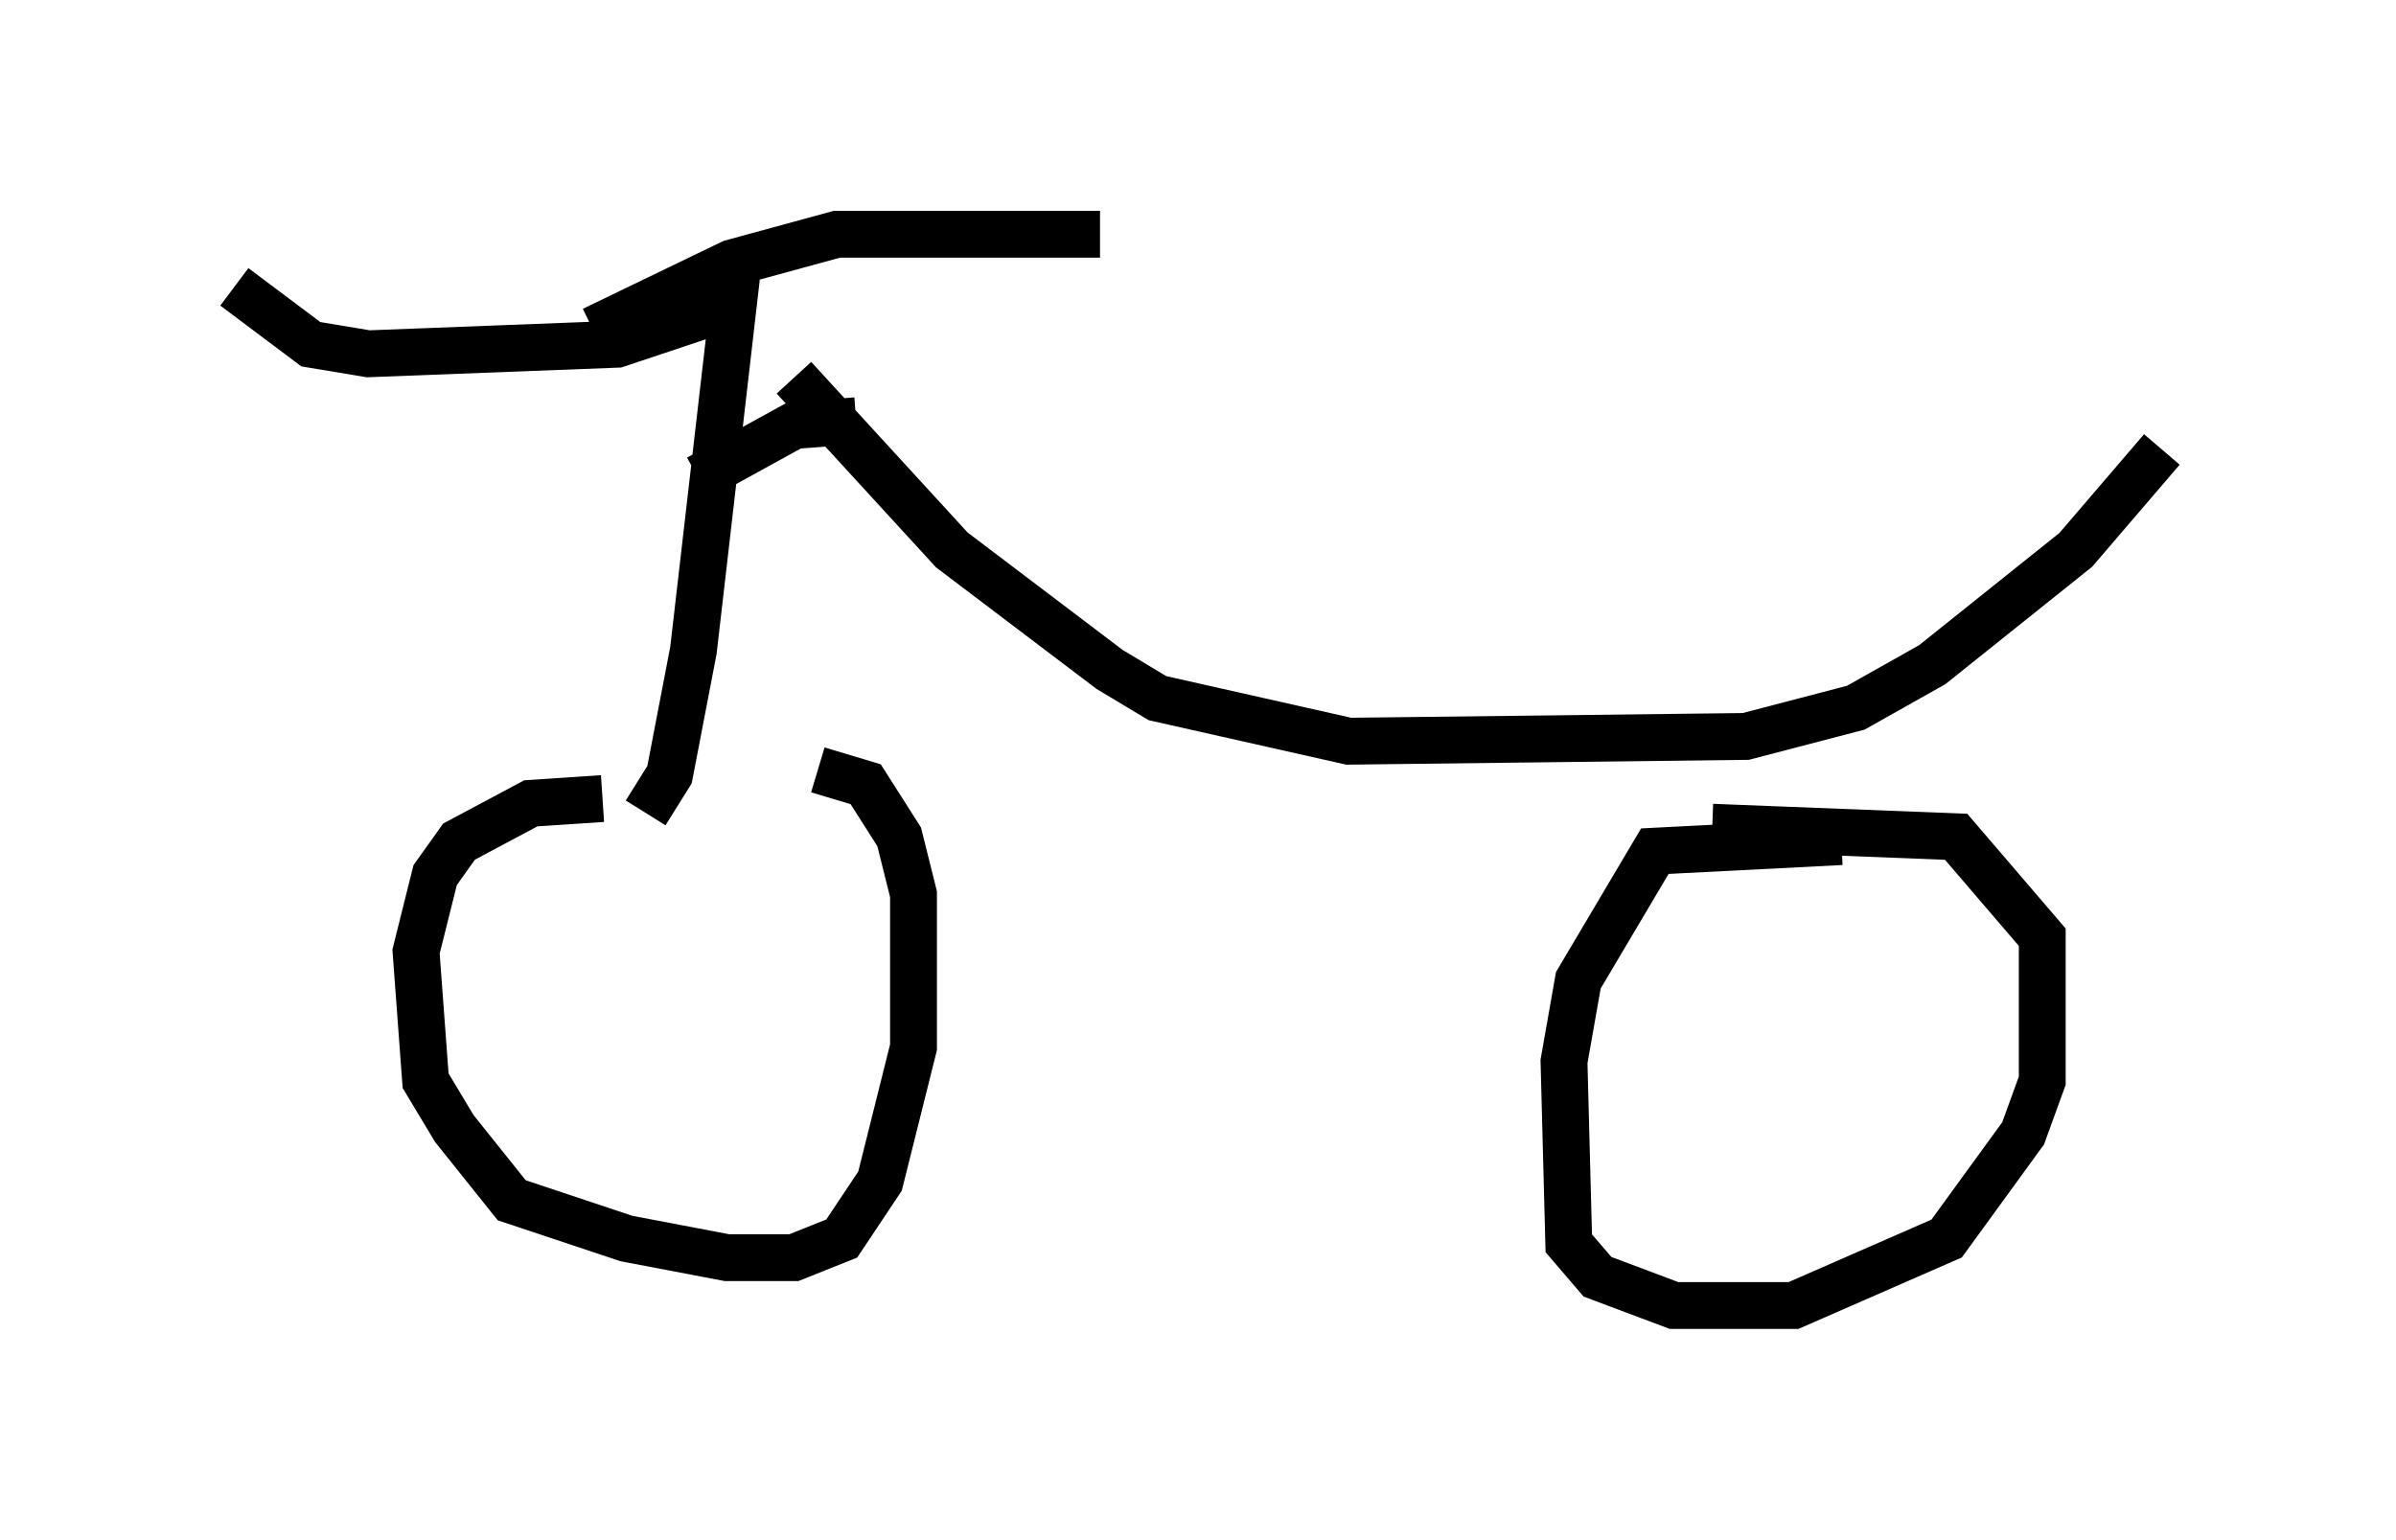 <?xml version="1.0" encoding="utf-8" ?>
<svg baseProfile="full" height="32.867" version="1.1" width="51.14" xmlns="http://www.w3.org/2000/svg" xmlns:ev="http://www.w3.org/2001/xml-events" xmlns:xlink="http://www.w3.org/1999/xlink"><defs /><rect fill="white" height="32.867" width="51.14" x="0" y="0" /><path d="M18.679, 17.965 m-5.819, -0.919 l-1.531, 0.102 -1.531, 0.817 l-0.51, 0.715 -0.408, 1.633 l0.204, 2.756 0.613, 1.021 l1.225, 1.531 2.45, 0.817 l2.144, 0.408 1.429, 0.0 l1.021, -0.408 0.817, -1.225 l0.715, -2.858 0.0, -3.267 l-0.306, -1.225 -0.715, -1.123 l-1.021, -0.306 m21.846, 1.531 l-3.981, 0.204 -1.633, 2.756 l-0.306, 1.735 0.102, 3.879 l0.613, 0.715 1.633, 0.613 l2.552, 0.0 3.267, -1.429 l1.633, -2.246 0.408, -1.123 l0.0, -3.063 -1.838, -2.144 l-5.206, -0.204 m-22.765, -0.306 l0.51, -0.817 0.51, -2.654 l0.919, -7.963 m-0.102, 0.613 l-2.45, 0.817 -5.308, 0.204 l-1.225, -0.204 -1.633, -1.225 m7.656, 0.919 l2.96, -1.429 2.246, -0.613 l5.615, 0.0 m-6.533, 3.063 l3.369, 3.675 3.369, 2.552 l1.021, 0.613 4.083, 0.919 l8.473, -0.102 2.348, -0.613 l1.633, -0.919 3.063, -2.45 l1.838, -2.144 m-27.869, -0.613 l-1.327, 0.102 -2.042, 1.123 " fill="none" stroke="black" stroke-width="1" /></svg>